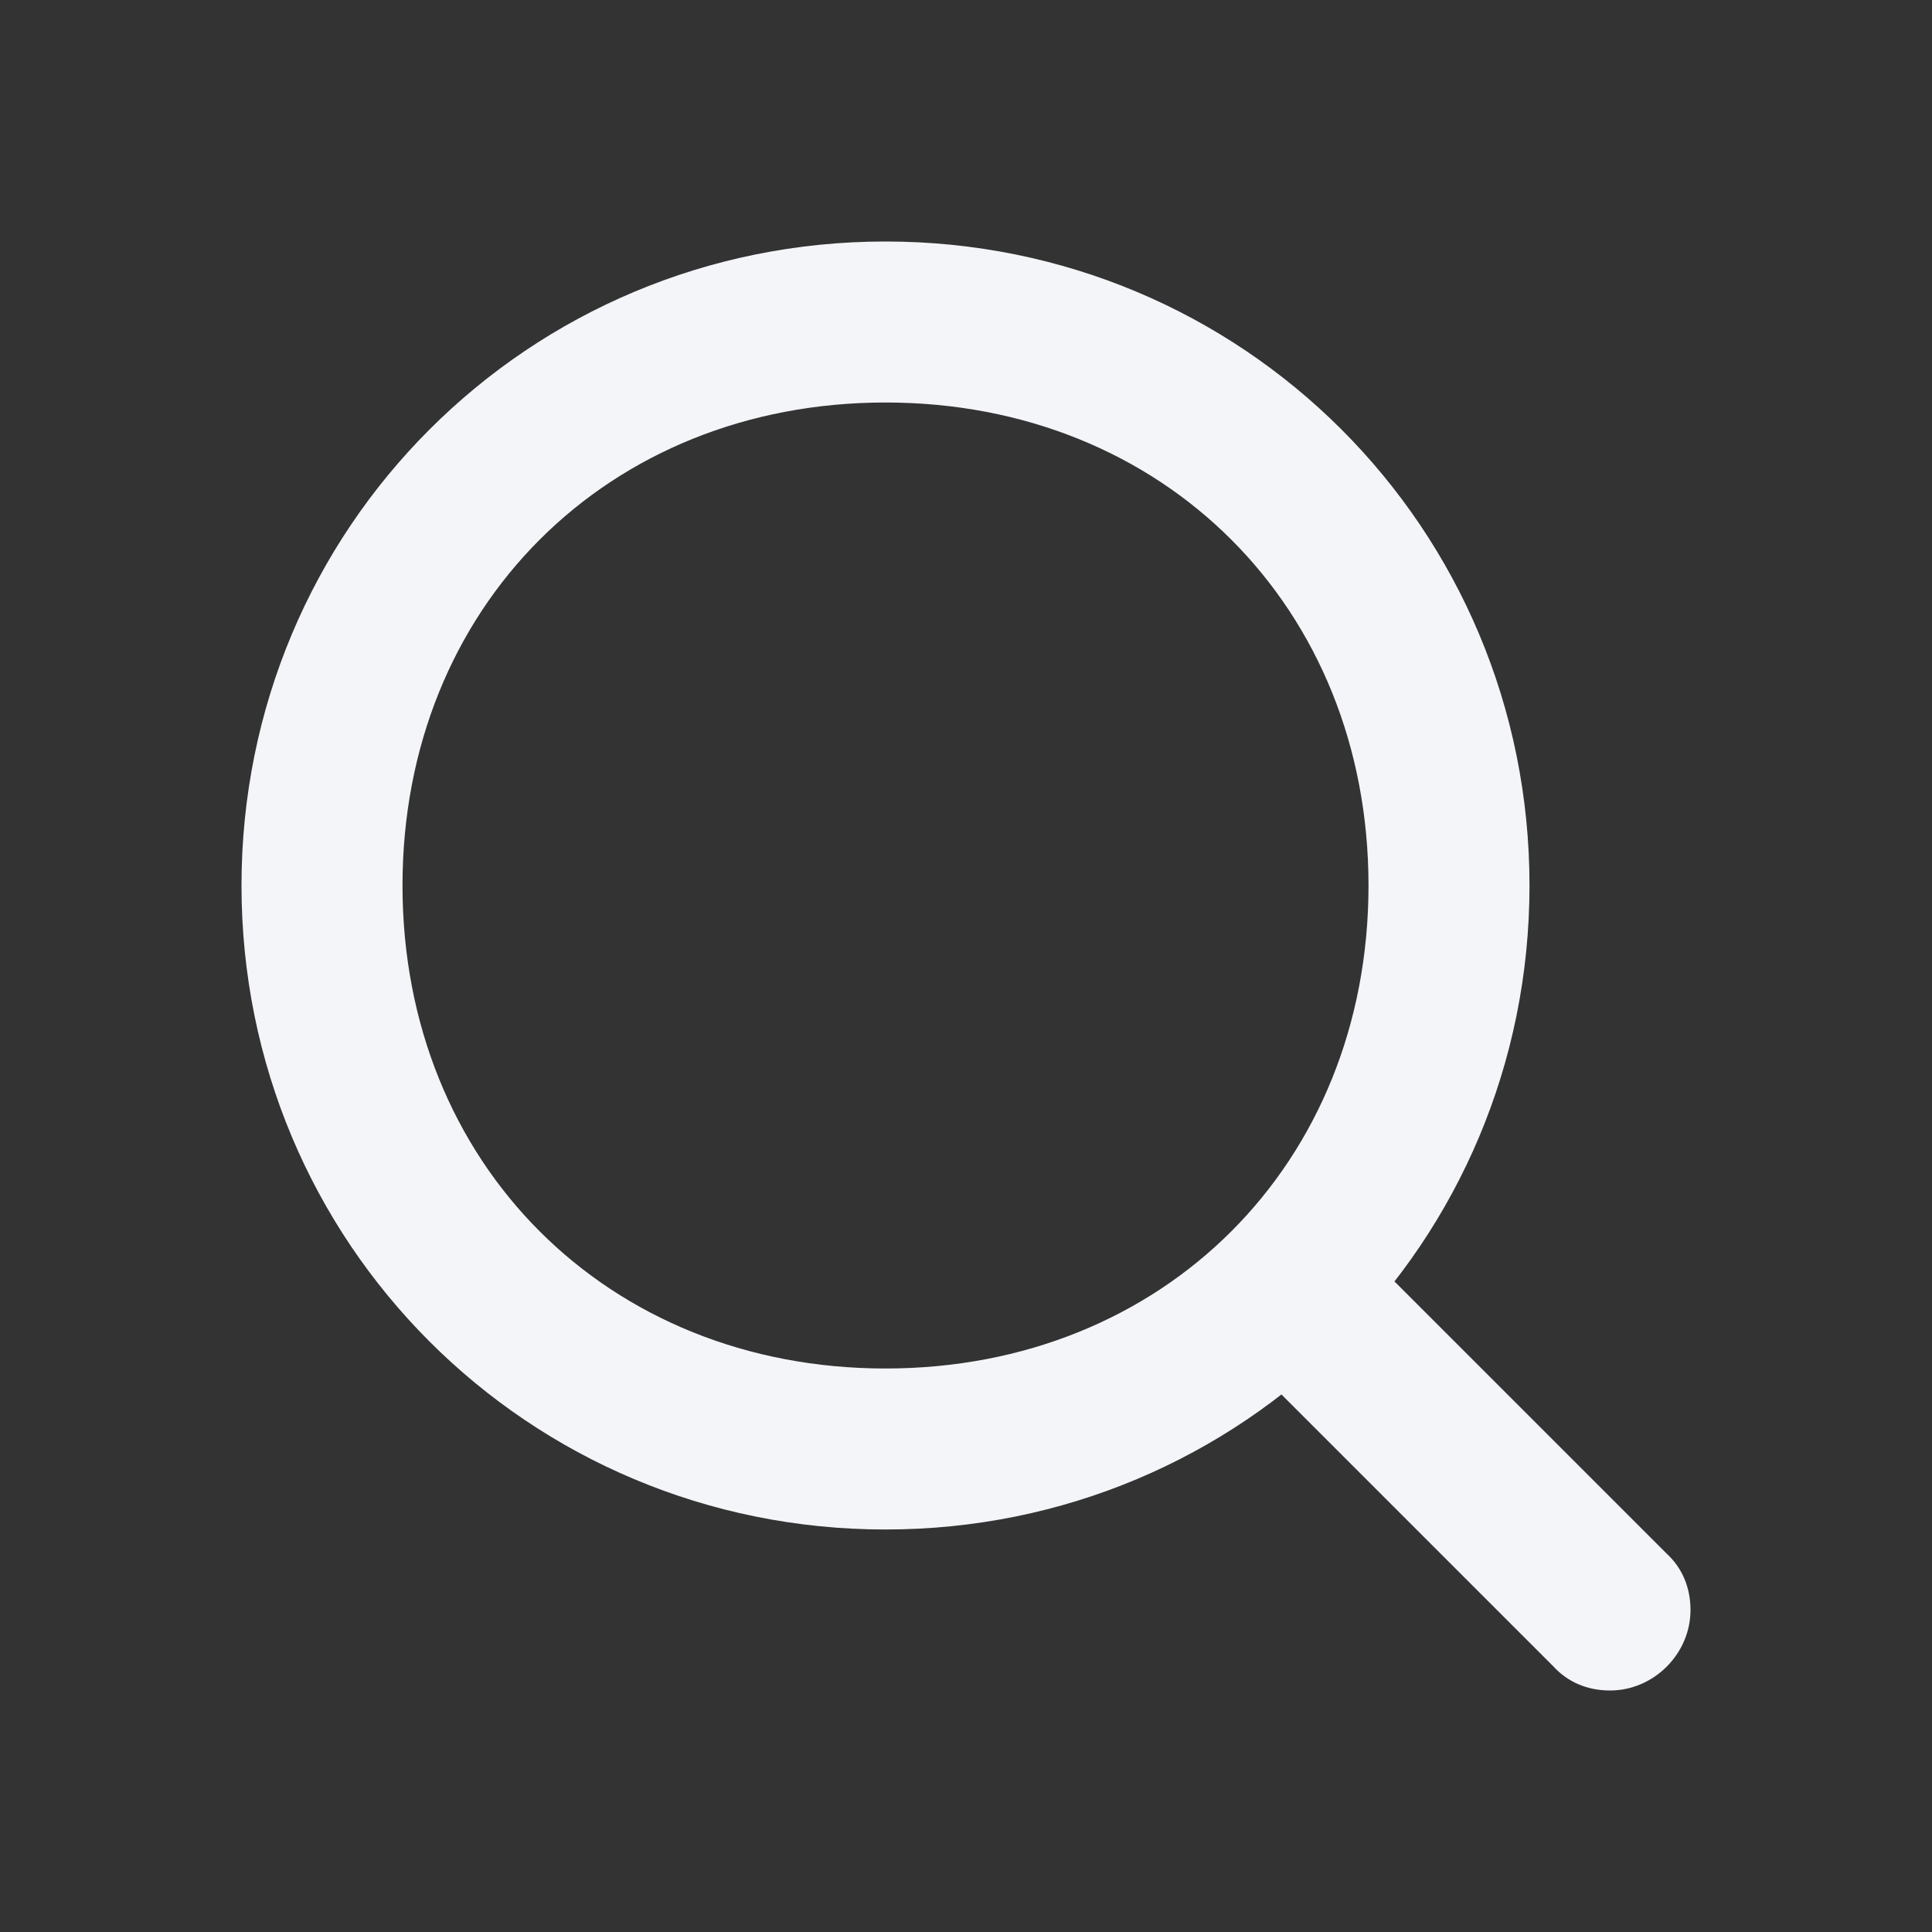 <svg width="24" height="24" viewBox="0 0 24 24" fill="none" xmlns="http://www.w3.org/2000/svg">
    <rect x="0" y="0" width="24" height="24" fill="#333333" stroke="none"/>
    <path d="M11 17C7.544 17 5 14.456 5 11C5 7.544 7.544 5 11 5C14.456 5 17 7.544 17 11C17 14.456 14.456 17 11 17ZM11 19C15.439 19 19 15.439 19 11C19 6.561 15.439 3 11 3C6.561 3 3 6.561 3 11C3 15.439 6.561 19 11 19ZM20.702 19.298L16.702 15.298C16.526 15.105 16.281 15 16 15C15.456 15 15 15.456 15 16C15 16.281 15.105 16.526 15.298 16.702L19.298 20.702C19.474 20.895 19.719 21 20 21C20.544 21 21 20.544 21 20C21 19.719 20.895 19.474 20.702 19.298Z" fill="#F3F5F8"/>
</svg>
